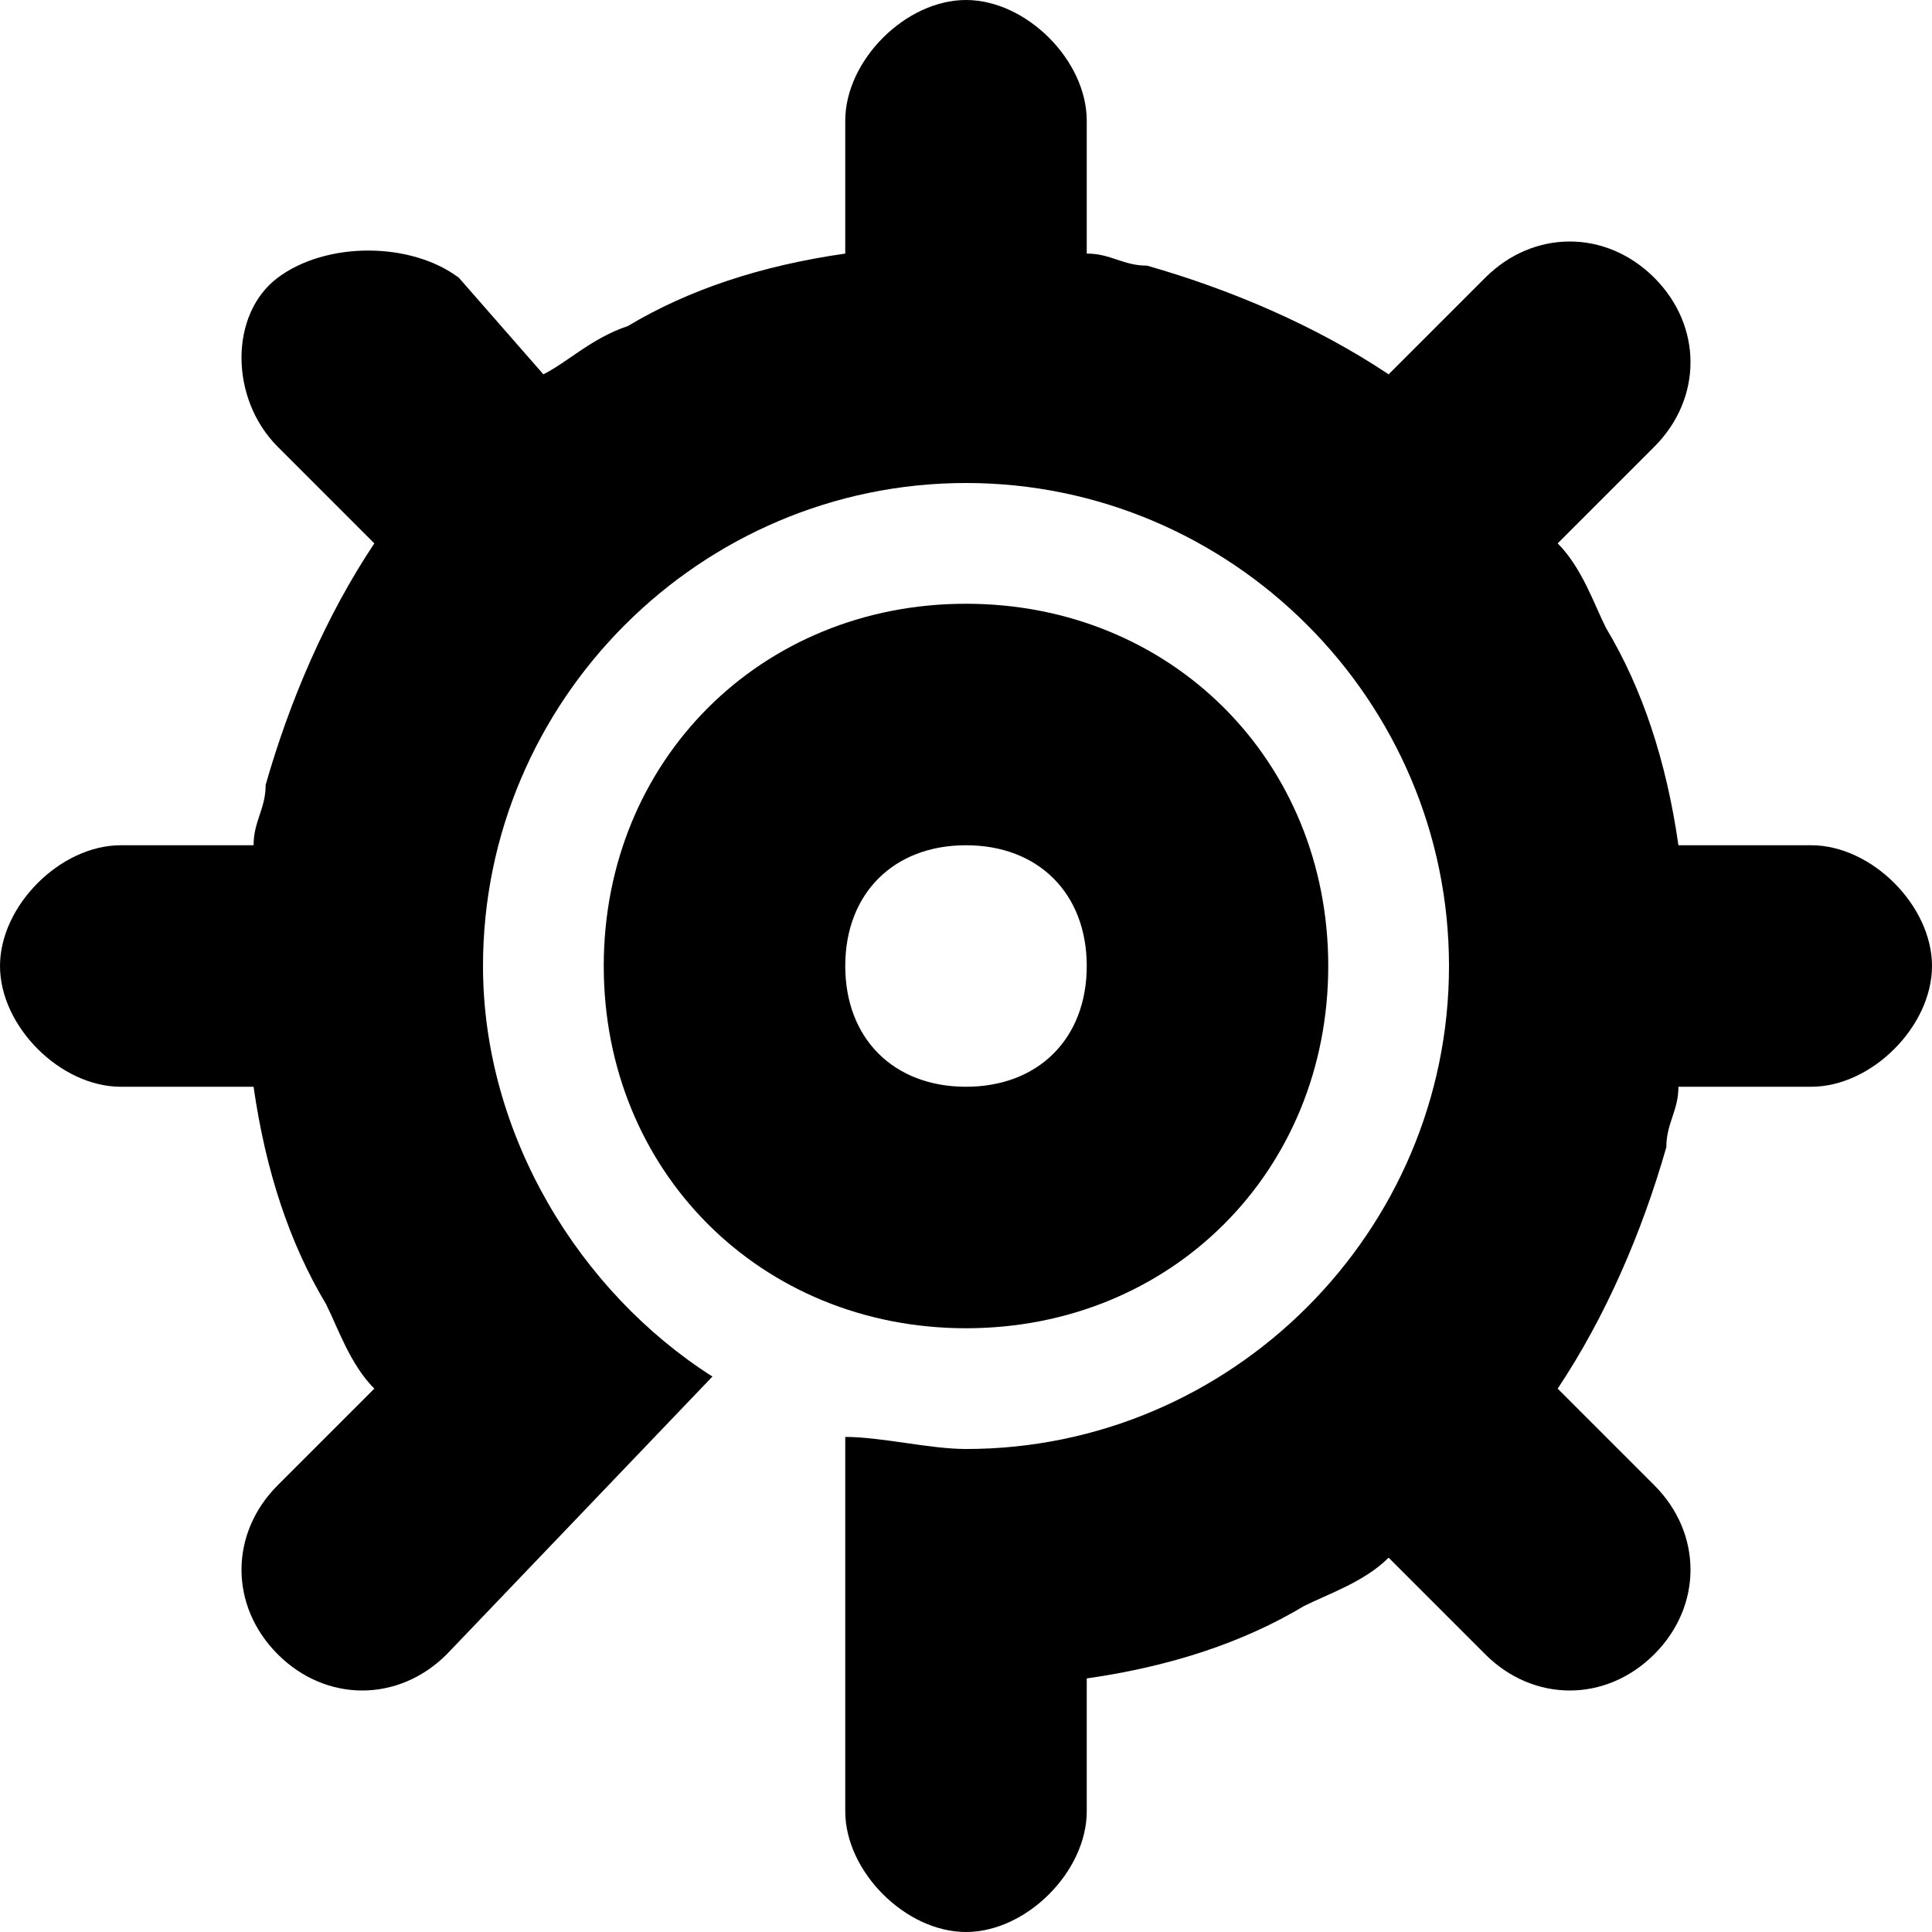 <svg version="1.1" id="admin" xmlns="http://www.w3.org/2000/svg" xmlns:xlink="http://www.w3.org/1999/xlink" x="0px" y="0px"
	 viewBox="-1 3 16 16" enable-background="new -1 3 16 16" xml:space="preserve">
<path stroke="none" id="XMLID_9_" d="M7,8c-1.7,0-3,1.3-3,3s1.3,3,3,3s3-1.3,3-3S8.7,8,7,8z M7,12c-0.6,0-1-0.4-1-1s0.4-1,1-1s1,0.4,1,1
	S7.6,12,7,12z"/>
<path stroke="none" d="M14,10h-1.1c-0.1-0.7-0.3-1.3-0.6-1.8c-0.1-0.2-0.2-0.5-0.4-0.7l0.8-0.8c0.4-0.4,0.4-1,0-1.4c-0.4-0.4-1-0.4-1.4,0l-0.8,0.8
	c-0.6-0.4-1.3-0.7-2-0.9C8.3,5.2,8.2,5.1,8,5.1V4c0-0.5-0.5-1-1-1S6,3.5,6,4v1.1C5.3,5.2,4.7,5.4,4.2,5.7C3.9,5.8,3.7,6,3.5,6.1
	L2.8,5.3C2.4,5,1.7,5,1.3,5.3c-0.4,0.3-0.4,1,0,1.4l0.8,0.8c-0.4,0.6-0.7,1.3-0.9,2c0,0.2-0.1,0.3-0.1,0.5H0c-0.5,0-1,0.5-1,1
	s0.5,1,1,1h1.1c0.1,0.7,0.3,1.3,0.6,1.8c0.1,0.2,0.2,0.5,0.4,0.7l-0.8,0.8c-0.4,0.4-0.4,1,0,1.4c0.4,0.4,1,0.4,1.4,0l2.2-2.3
	C3.8,13.7,3,12.4,3,11c0-2.2,1.8-4,4-4c2.2,0,4,1.8,4,4c0,2.2-1.8,4-4,4c-0.3,0-0.7-0.1-1-0.1v2.1v0.6V18c0,0.5,0.5,1,1,1s1-0.5,1-1
	v-1.1c0.7-0.1,1.3-0.3,1.8-0.6c0.2-0.1,0.5-0.2,0.7-0.4l0.8,0.8c0.4,0.4,1,0.4,1.4,0c0.4-0.4,0.4-1,0-1.4l-0.8-0.8
	c0.4-0.6,0.7-1.3,0.9-2c0-0.2,0.1-0.3,0.1-0.5H14c0.5,0,1-0.5,1-1S14.5,10,14,10z"/>
</svg>
